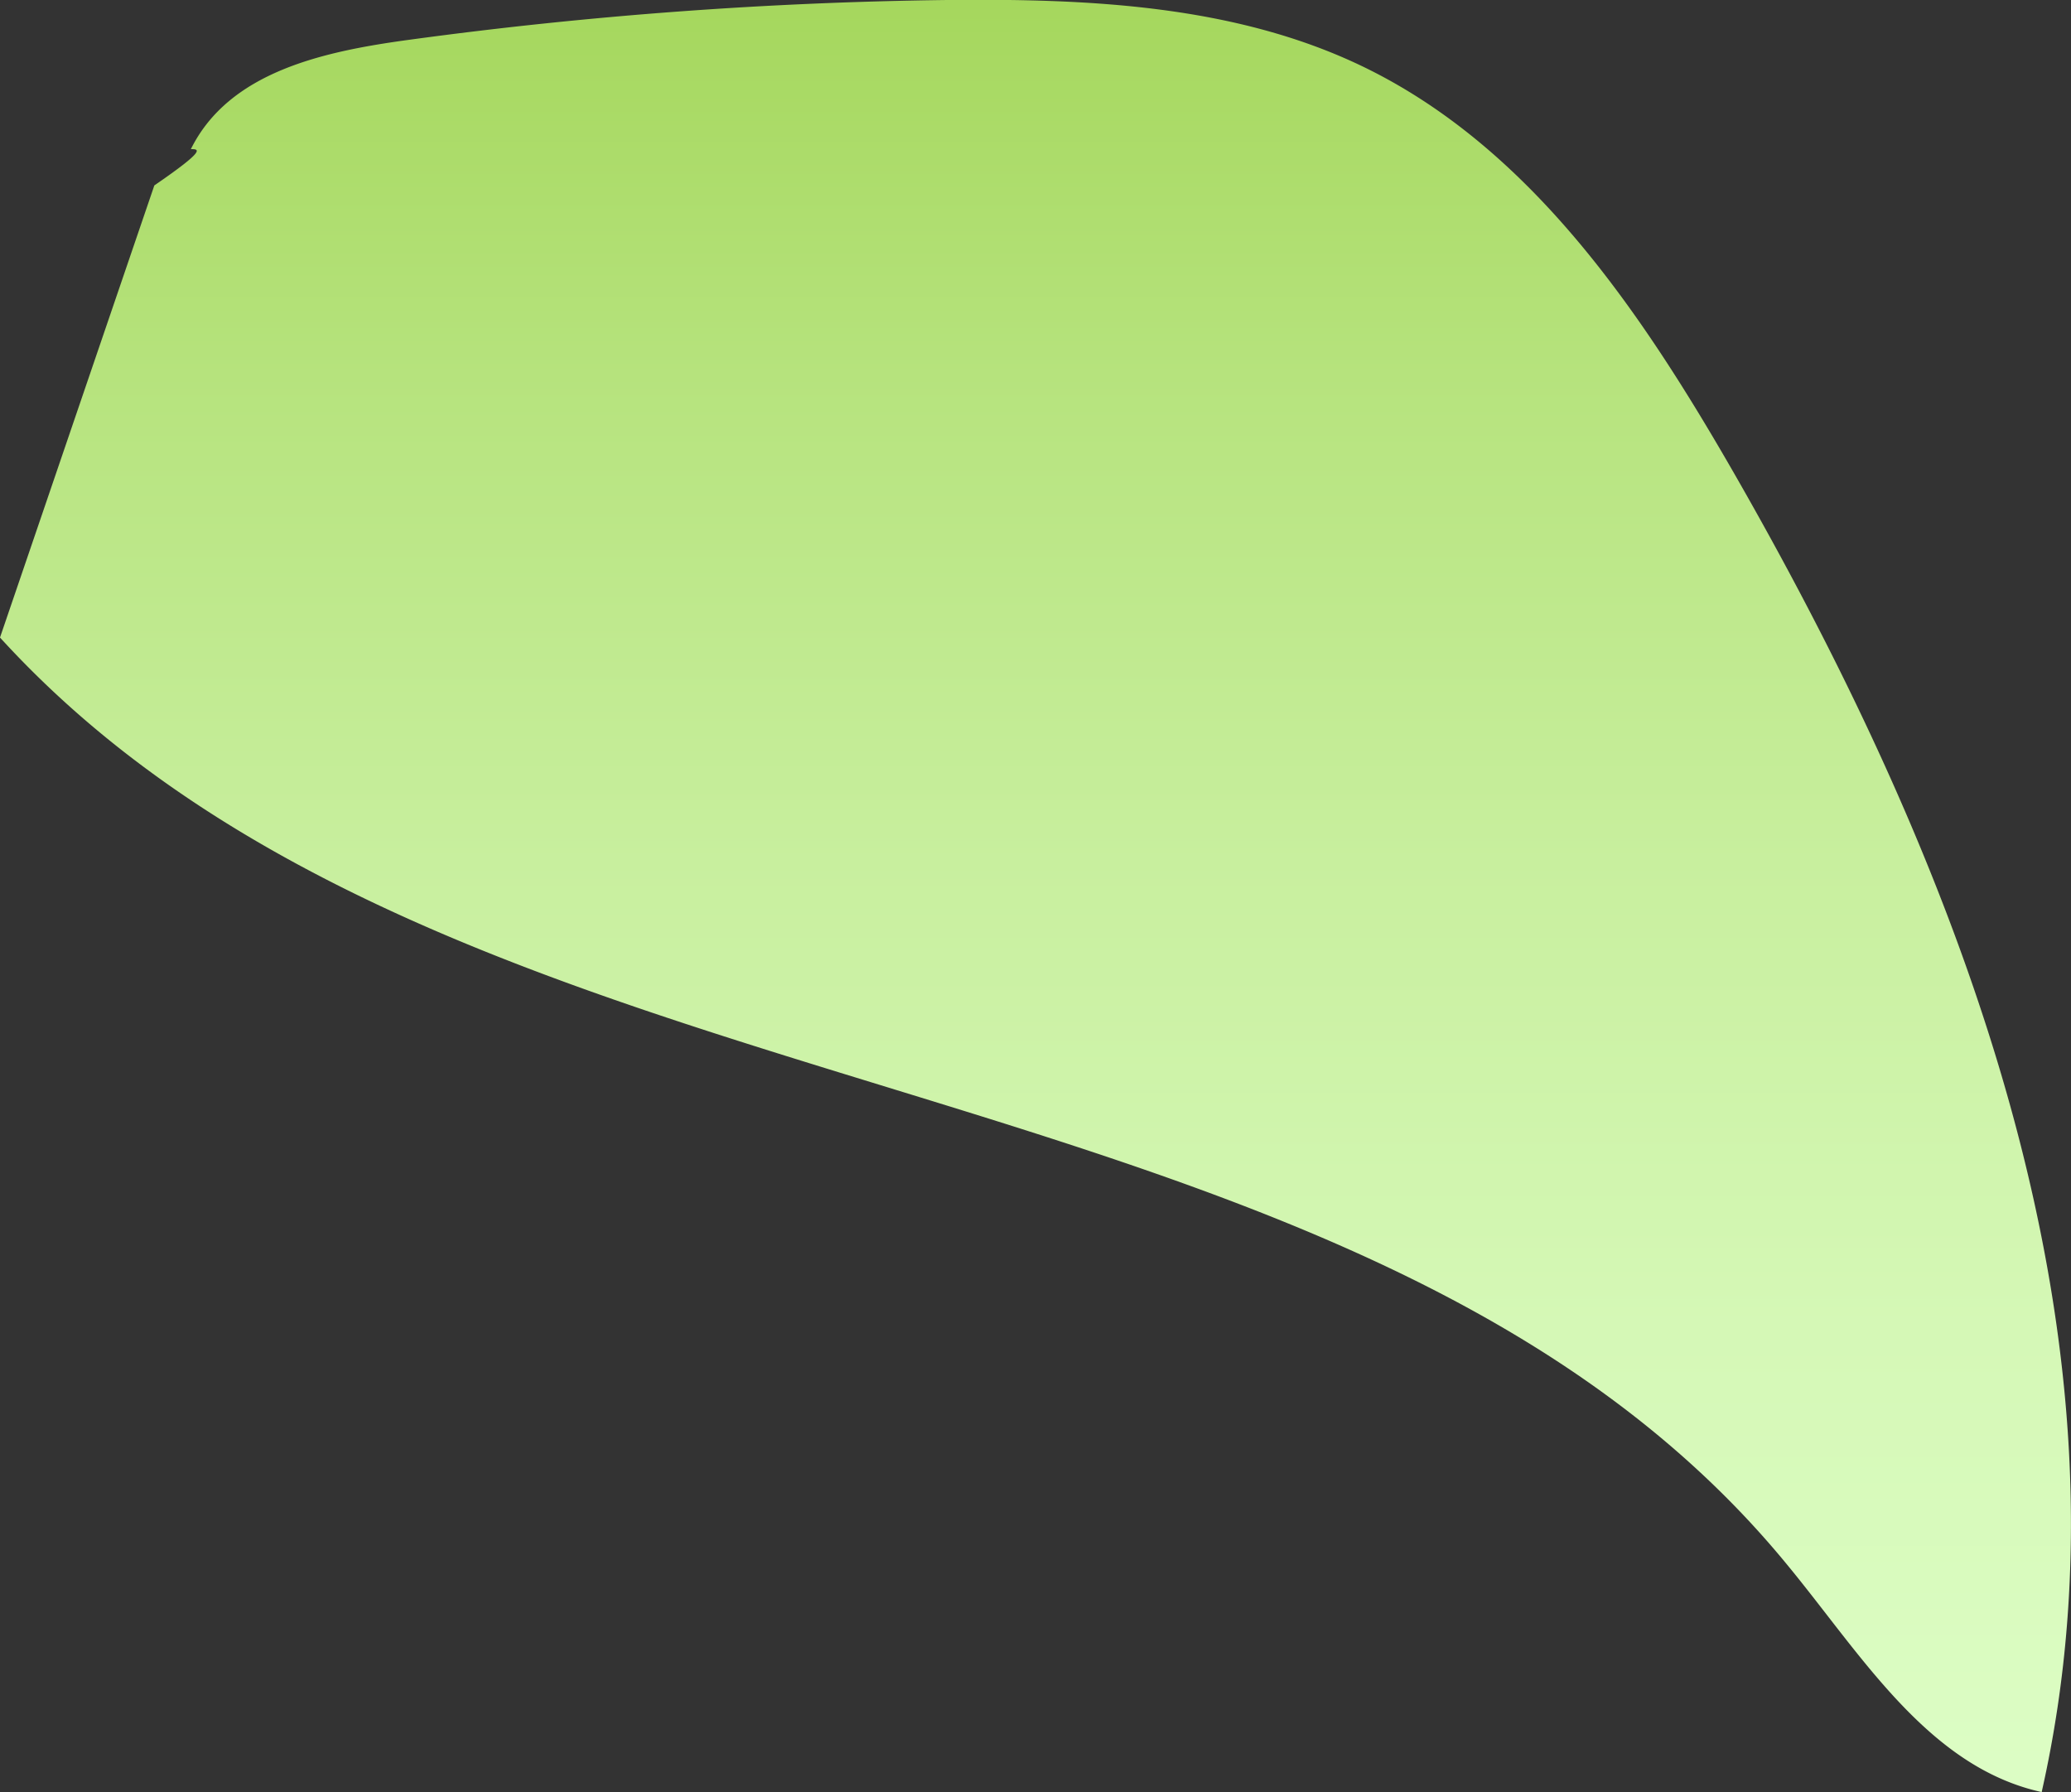 <svg xmlns="http://www.w3.org/2000/svg" xmlns:xlink="http://www.w3.org/1999/xlink" viewBox="0 0 83.33 72.1"><rect x="0" y="0" width="83.33" height="72.1" fill="#333333" stroke="none"/><defs><style>.cls-1{fill:url(#New_swatch_2);}</style><linearGradient id="New_swatch_2" x1="41.66" y1="85.3" x2="41.66" y2="-3.58" gradientUnits="userSpaceOnUse"><stop offset="0" stop-color="#dfffc9"/><stop offset="0.16" stop-color="#dcfdc4"/><stop offset="0.36" stop-color="#d5f8b6"/><stop offset="0.57" stop-color="#c8ef9e"/><stop offset="0.79" stop-color="#b6e37d"/><stop offset="1" stop-color="#a1d455"/></linearGradient></defs><g id="Layer_2" data-name="Layer 2"><g id="Leaves_front" data-name="Leaves front"><path class="cls-1" d="M6.21,7.46,0,25.65C18.46,45.88,54.51,41.77,71.89,62.93c3,3.63,5.68,8.16,10.26,9.17C86.24,54,79.08,35.3,69.87,19.21,66.1,12.63,61.62,5.93,54.78,2.65,49.66.2,43.78-.06,38.1,0A176,176,0,0,0,16.47,1.6C13,2.07,9.22,2.89,7.68,6,8,6,8.34,6,6.21,7.46Z"/></g></g></svg>